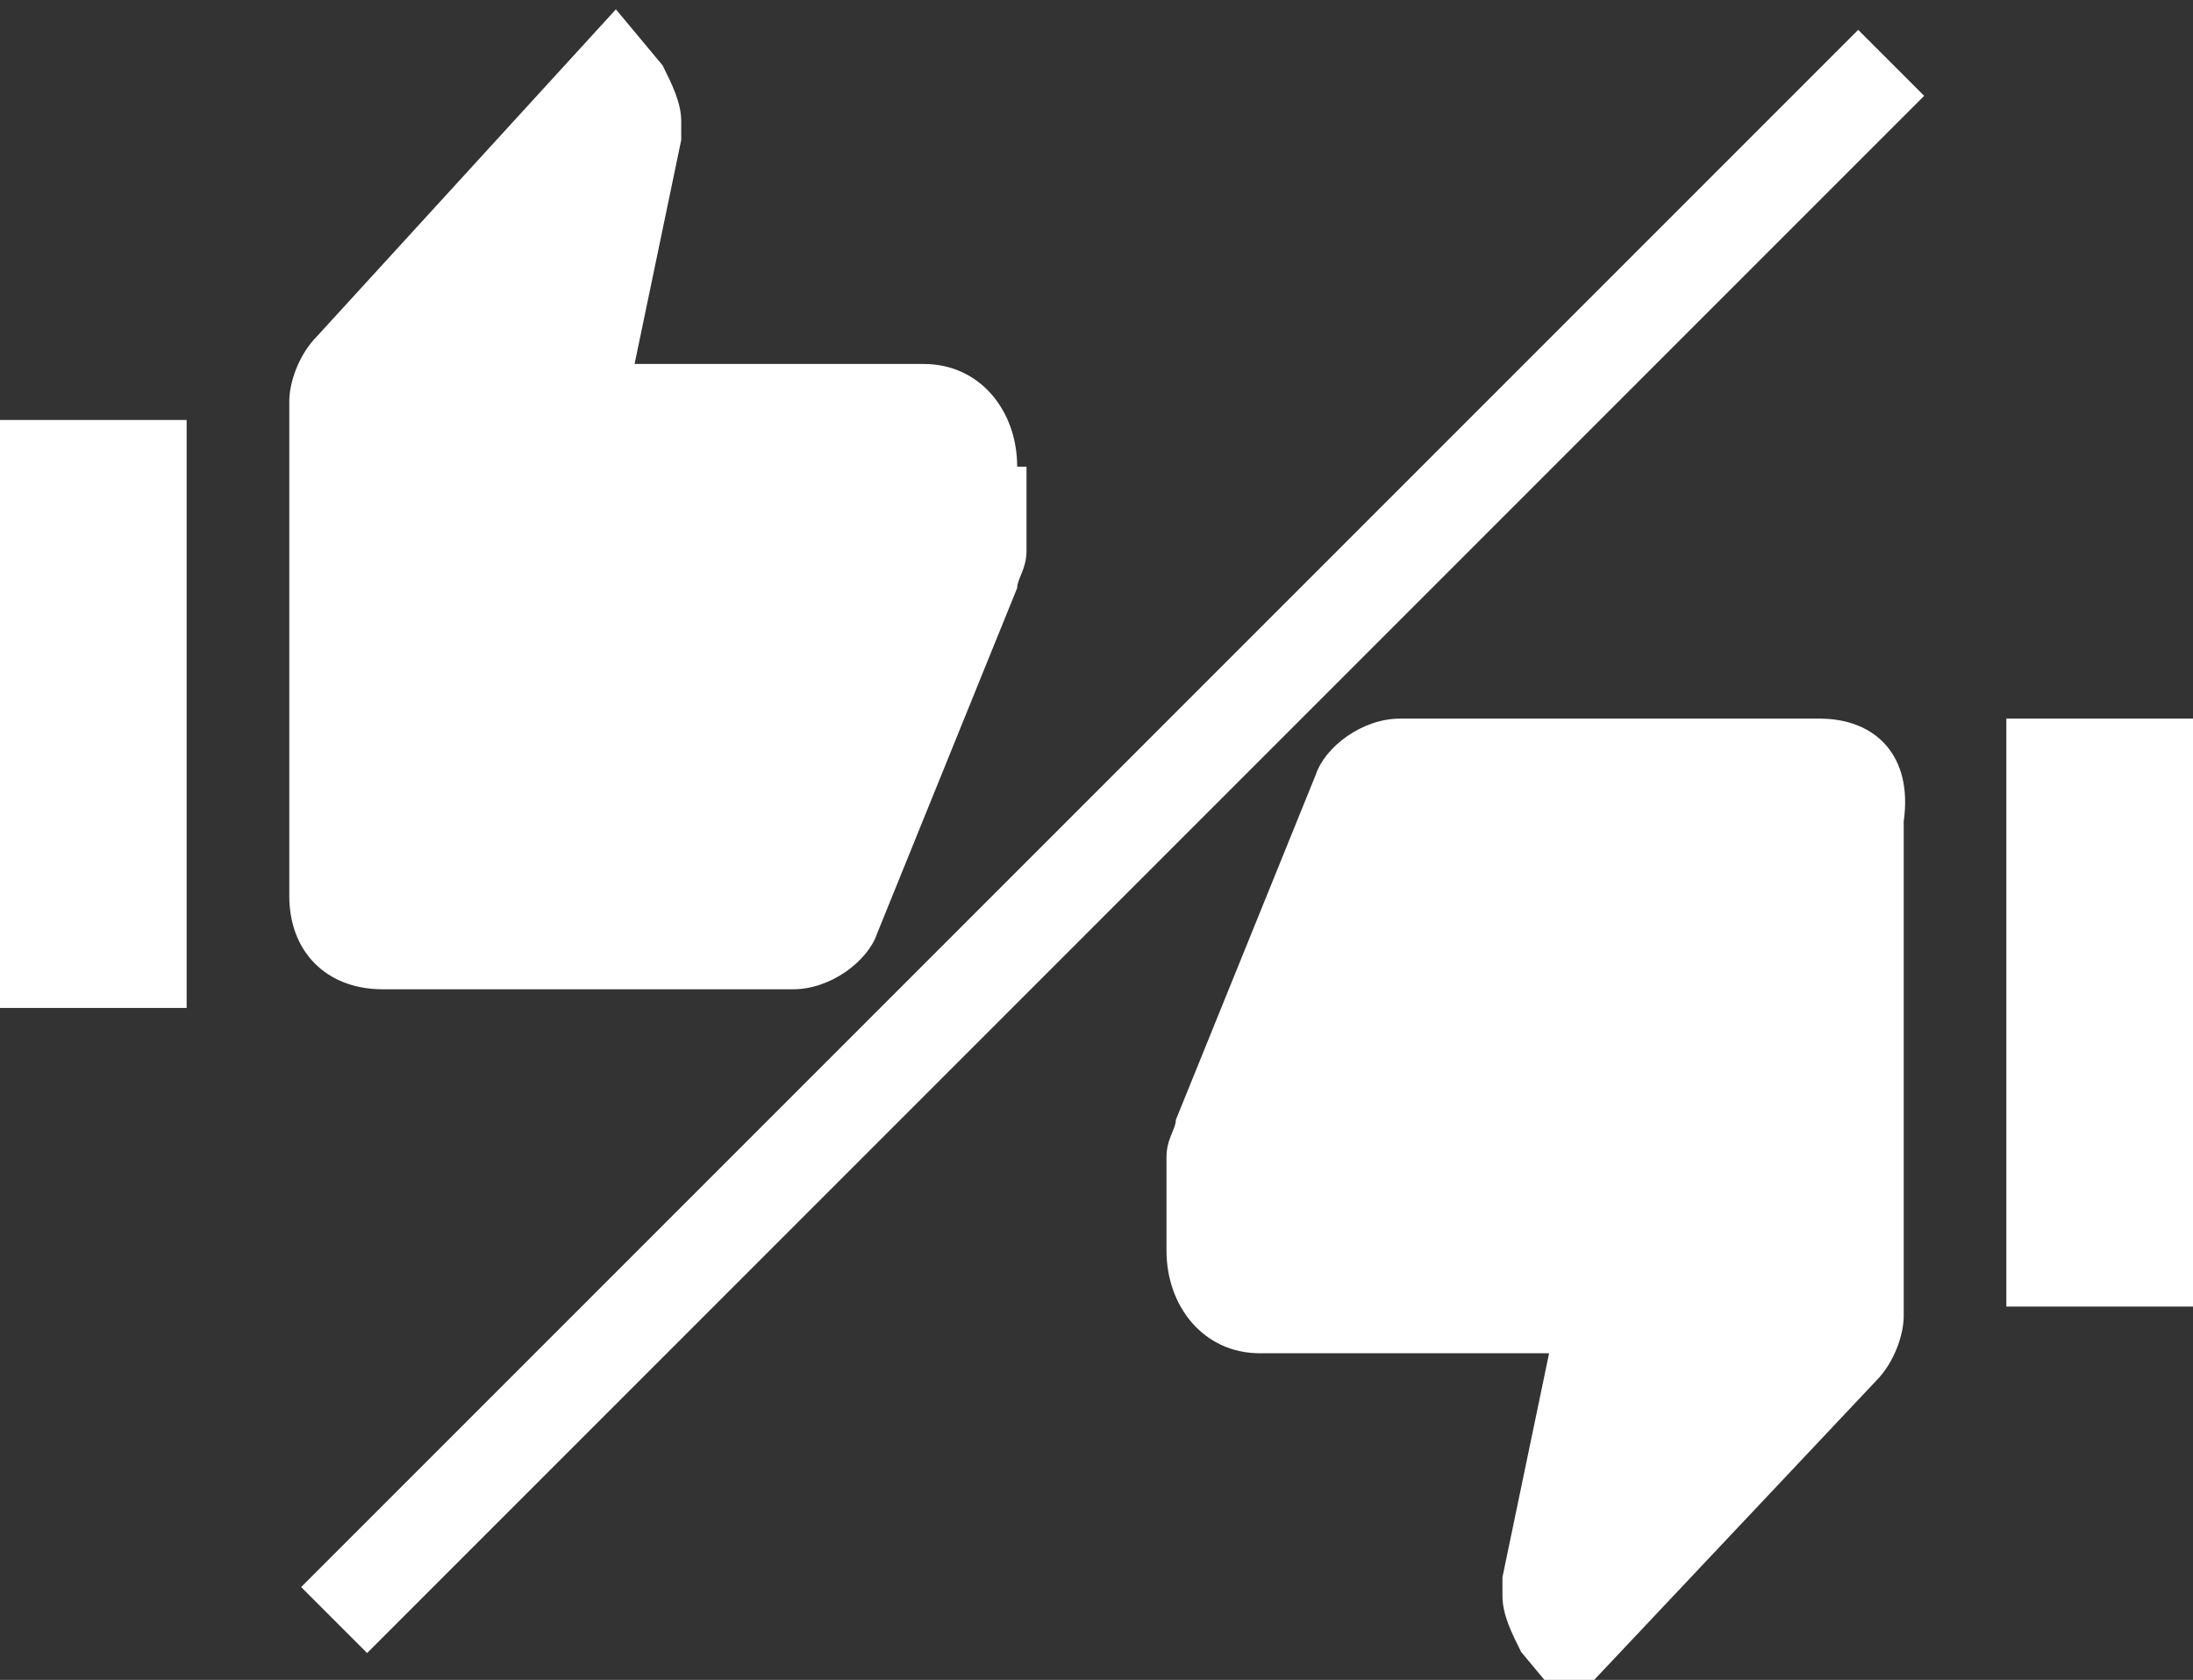 <?xml version="1.0" encoding="utf-8"?>
<!-- Generator: Adobe Illustrator 19.0.1, SVG Export Plug-In . SVG Version: 6.00 Build 0)  -->
<!DOCTYPE svg PUBLIC "-//W3C//DTD SVG 1.1//EN" "http://www.w3.org/Graphics/SVG/1.1/DTD/svg11.dtd">
<svg version="1.1" id="Layer_1" xmlns="http://www.w3.org/2000/svg" xmlns:xlink="http://www.w3.org/1999/xlink" x="0px" y="0px"
	 viewBox="-192.9 25 23.5 18" style="enable-background:new -192.9 25 23.5 18;" xml:space="preserve">
<rect x="-192.9" y="25" width="23.5" height="18" fill="#333333" stroke="none"/>
<style type="text/css">
	.st0{fill:#FFFFFF;}
	.st1{fill:none;}
</style>
<line class="st0" x1="-189.3" y1="42.3" x2="-172.7" y2="25.7"/>
<rect x="-181.5" y="22.2" transform="matrix(0.707 0.707 -0.707 0.707 -28.972 137.945)" class="st0" width="1" height="23.6"/>
<path class="st1" d="M-215.7,21.9h18v18h-18V21.9z"/>
<path class="st0" d="M-173.4,32.7h-4.5c-0.4,0-0.8,0.3-0.9,0.6l-1.5,3.7c0,0.1-0.1,0.2-0.1,0.4v1l0,0l0,0c0,0.6,0.4,1.1,1,1.1h3.1
	l-0.5,2.4l0,0.2c0,0.2,0.1,0.4,0.2,0.6l0.5,0.6l3.3-3.5c0.2-0.2,0.3-0.5,0.3-0.7v-5.3C-172.4,33.1-172.8,32.7-173.4,32.7z
	 M-171.4,32.7V39h2v-6.3H-171.4z"/>
<path class="st0" d="M-192.9,35.8h2v-6.3h-2V35.8z M-182,30c0-0.6-0.4-1.1-1-1.1h-3.1l0.5-2.4l0-0.2c0-0.2-0.1-0.4-0.2-0.6l-0.5-0.6
	l-3.2,3.5c-0.2,0.2-0.3,0.5-0.3,0.7v5.3c0,0.6,0.4,1,1,1h4.4c0.4,0,0.8-0.3,0.9-0.6l1.5-3.7c0-0.1,0.1-0.2,0.1-0.4V30L-182,30
	L-182,30z"/>
</svg>
